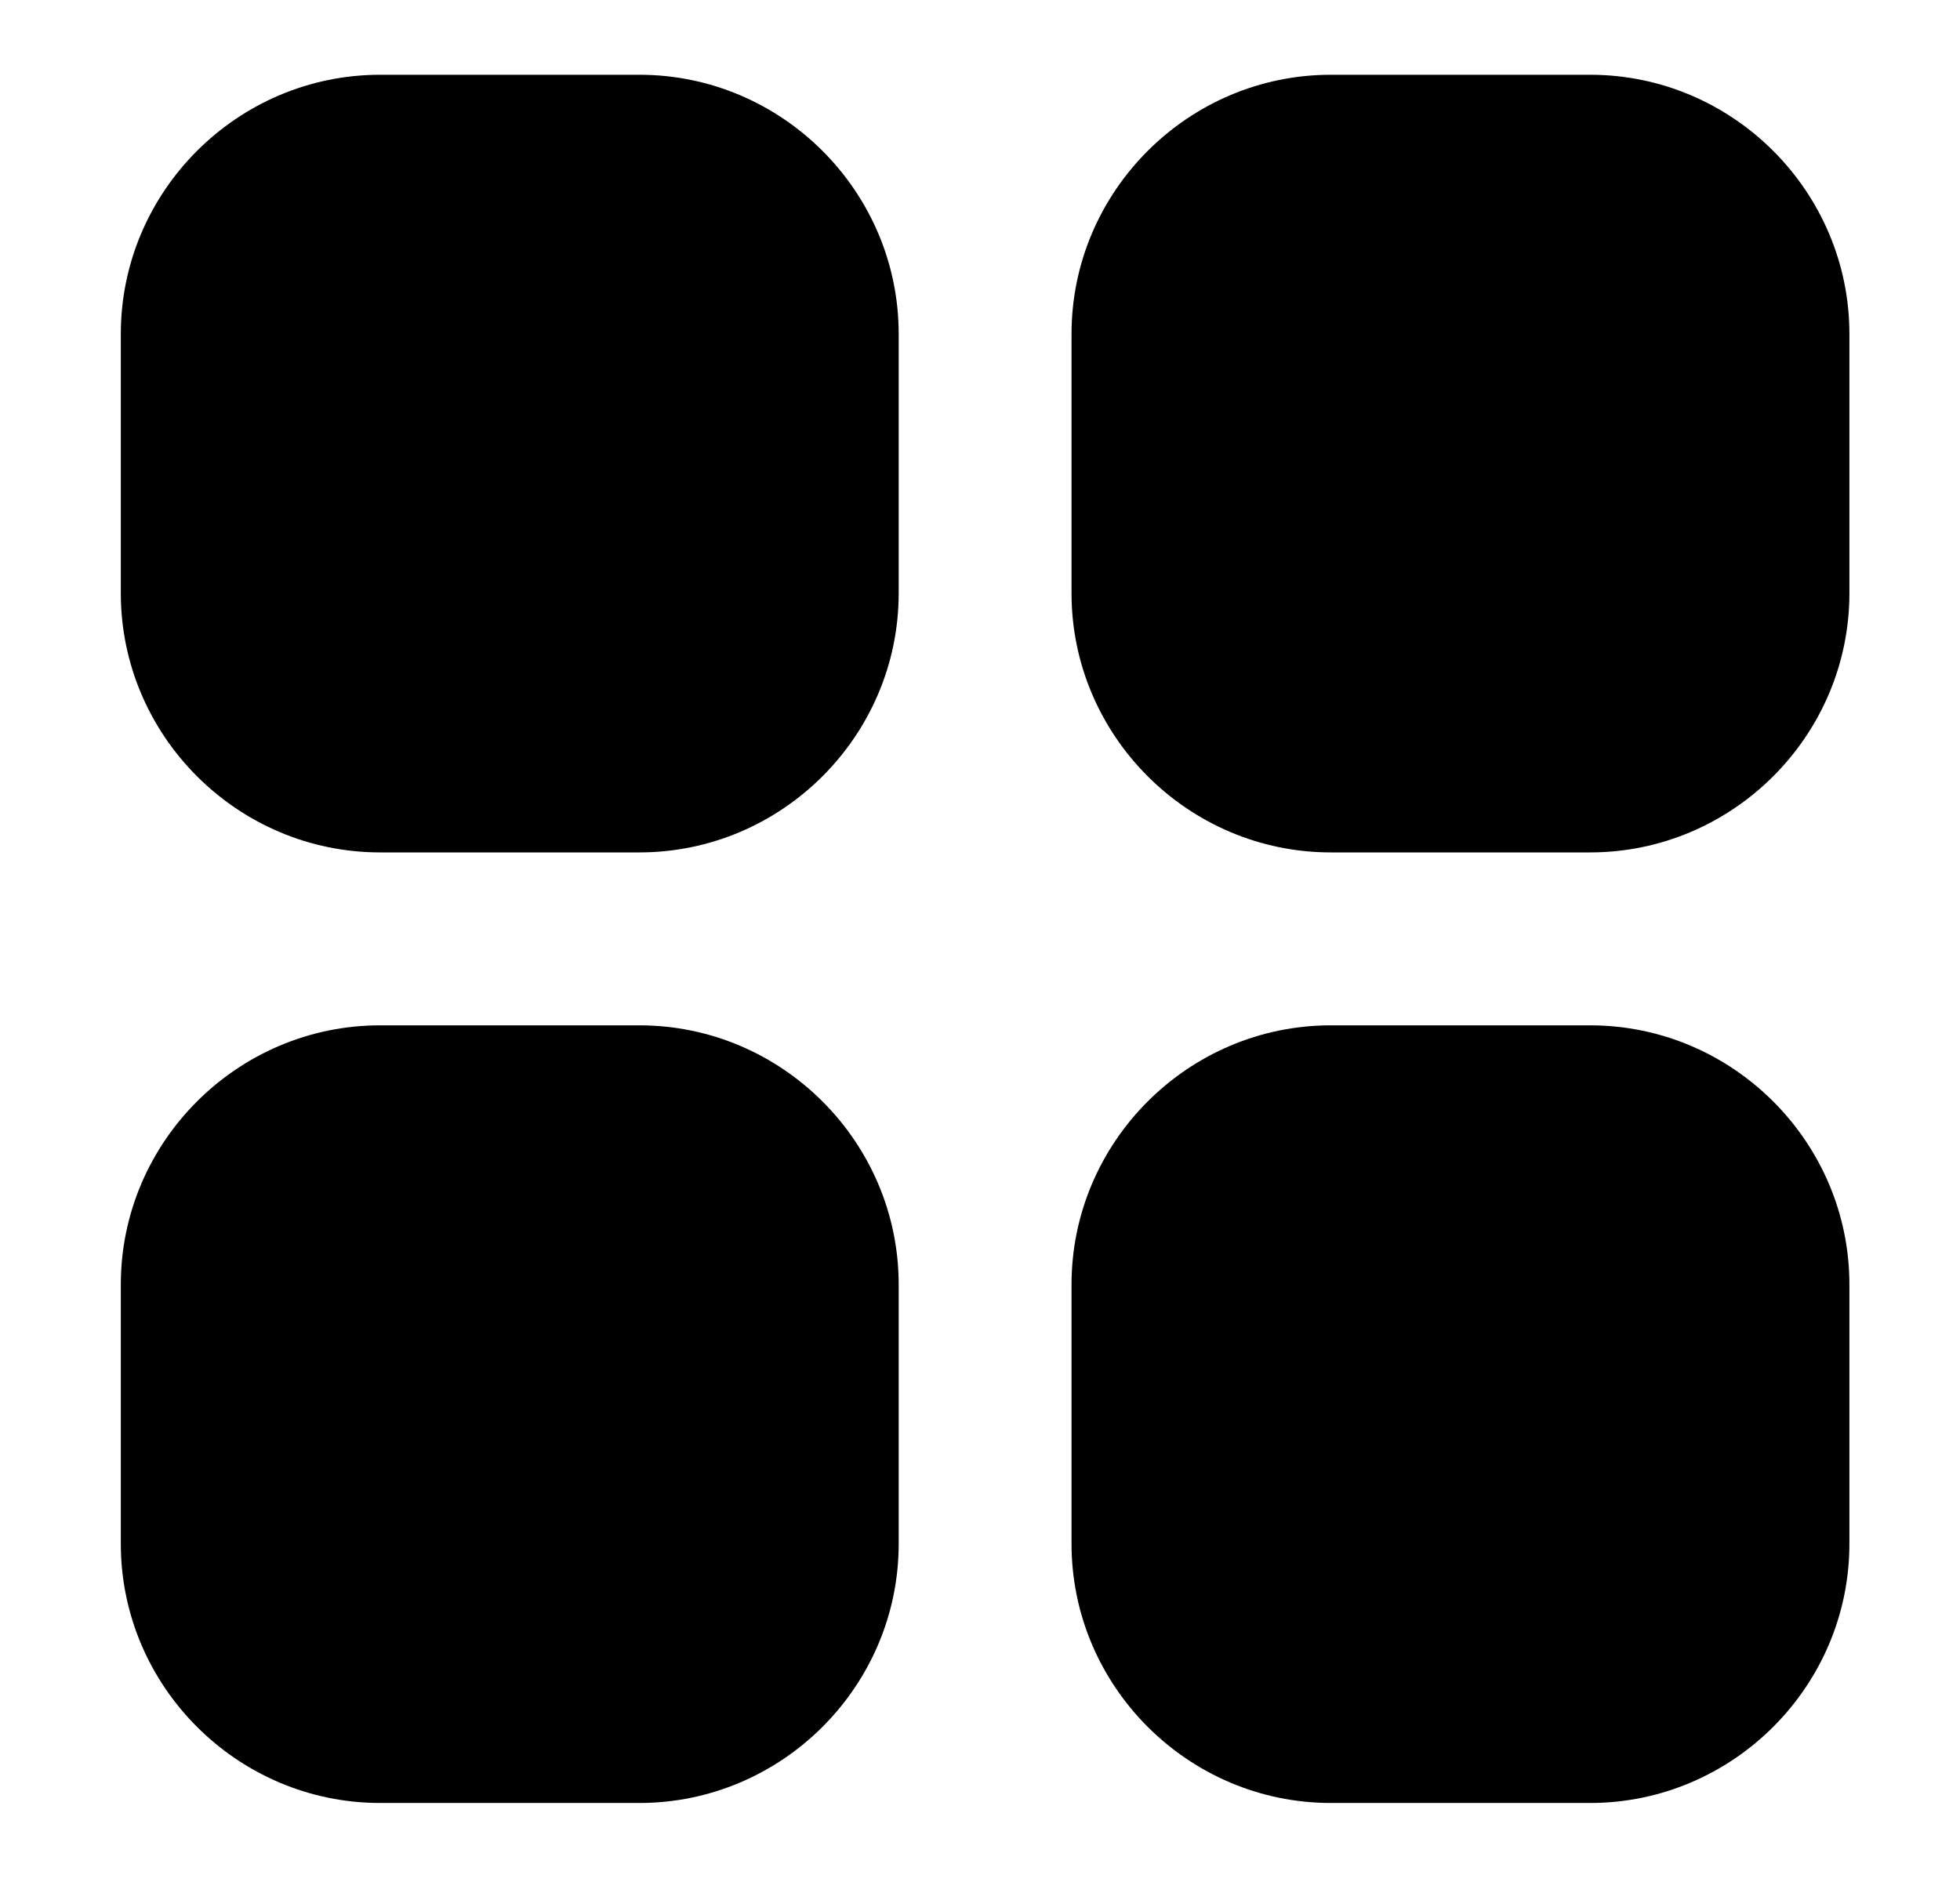 <svg width="33" height="32" viewBox="0 0 33 32" fill="none" xmlns="http://www.w3.org/2000/svg">
    <path
        d="M15.131 9.99V5.624C15.131 3.223 13.166 1.259 10.765 1.259H6.4C3.999 1.259 2.034 3.223 2.034 5.624V9.99C2.034 12.391 3.999 14.355 6.4 14.355H10.765C13.166 14.355 15.131 12.391 15.131 9.99Z"
        fill="currentColor" />
    <path
        d="M15.131 25.998V21.632C15.131 19.231 13.166 17.267 10.765 17.267H6.4C3.999 17.267 2.034 19.231 2.034 21.632V25.998C2.034 28.399 3.999 30.363 6.4 30.363H10.765C13.166 30.363 15.131 28.399 15.131 25.998Z"
        fill="currentColor" />
    <path
        d="M31.138 9.99V5.624C31.138 3.223 29.173 1.259 26.772 1.259H22.407C20.006 1.259 18.041 3.223 18.041 5.624V9.99C18.041 12.391 20.006 14.355 22.407 14.355H26.772C29.173 14.355 31.138 12.391 31.138 9.99Z"
        fill="currentColor" />
    <path
        d="M31.138 25.998V21.632C31.138 19.231 29.173 17.267 26.772 17.267H22.407C20.006 17.267 18.041 19.231 18.041 21.632V25.998C18.041 28.399 20.006 30.363 22.407 30.363H26.772C29.173 30.363 31.138 28.399 31.138 25.998Z"
        fill="currentColor" />
</svg>